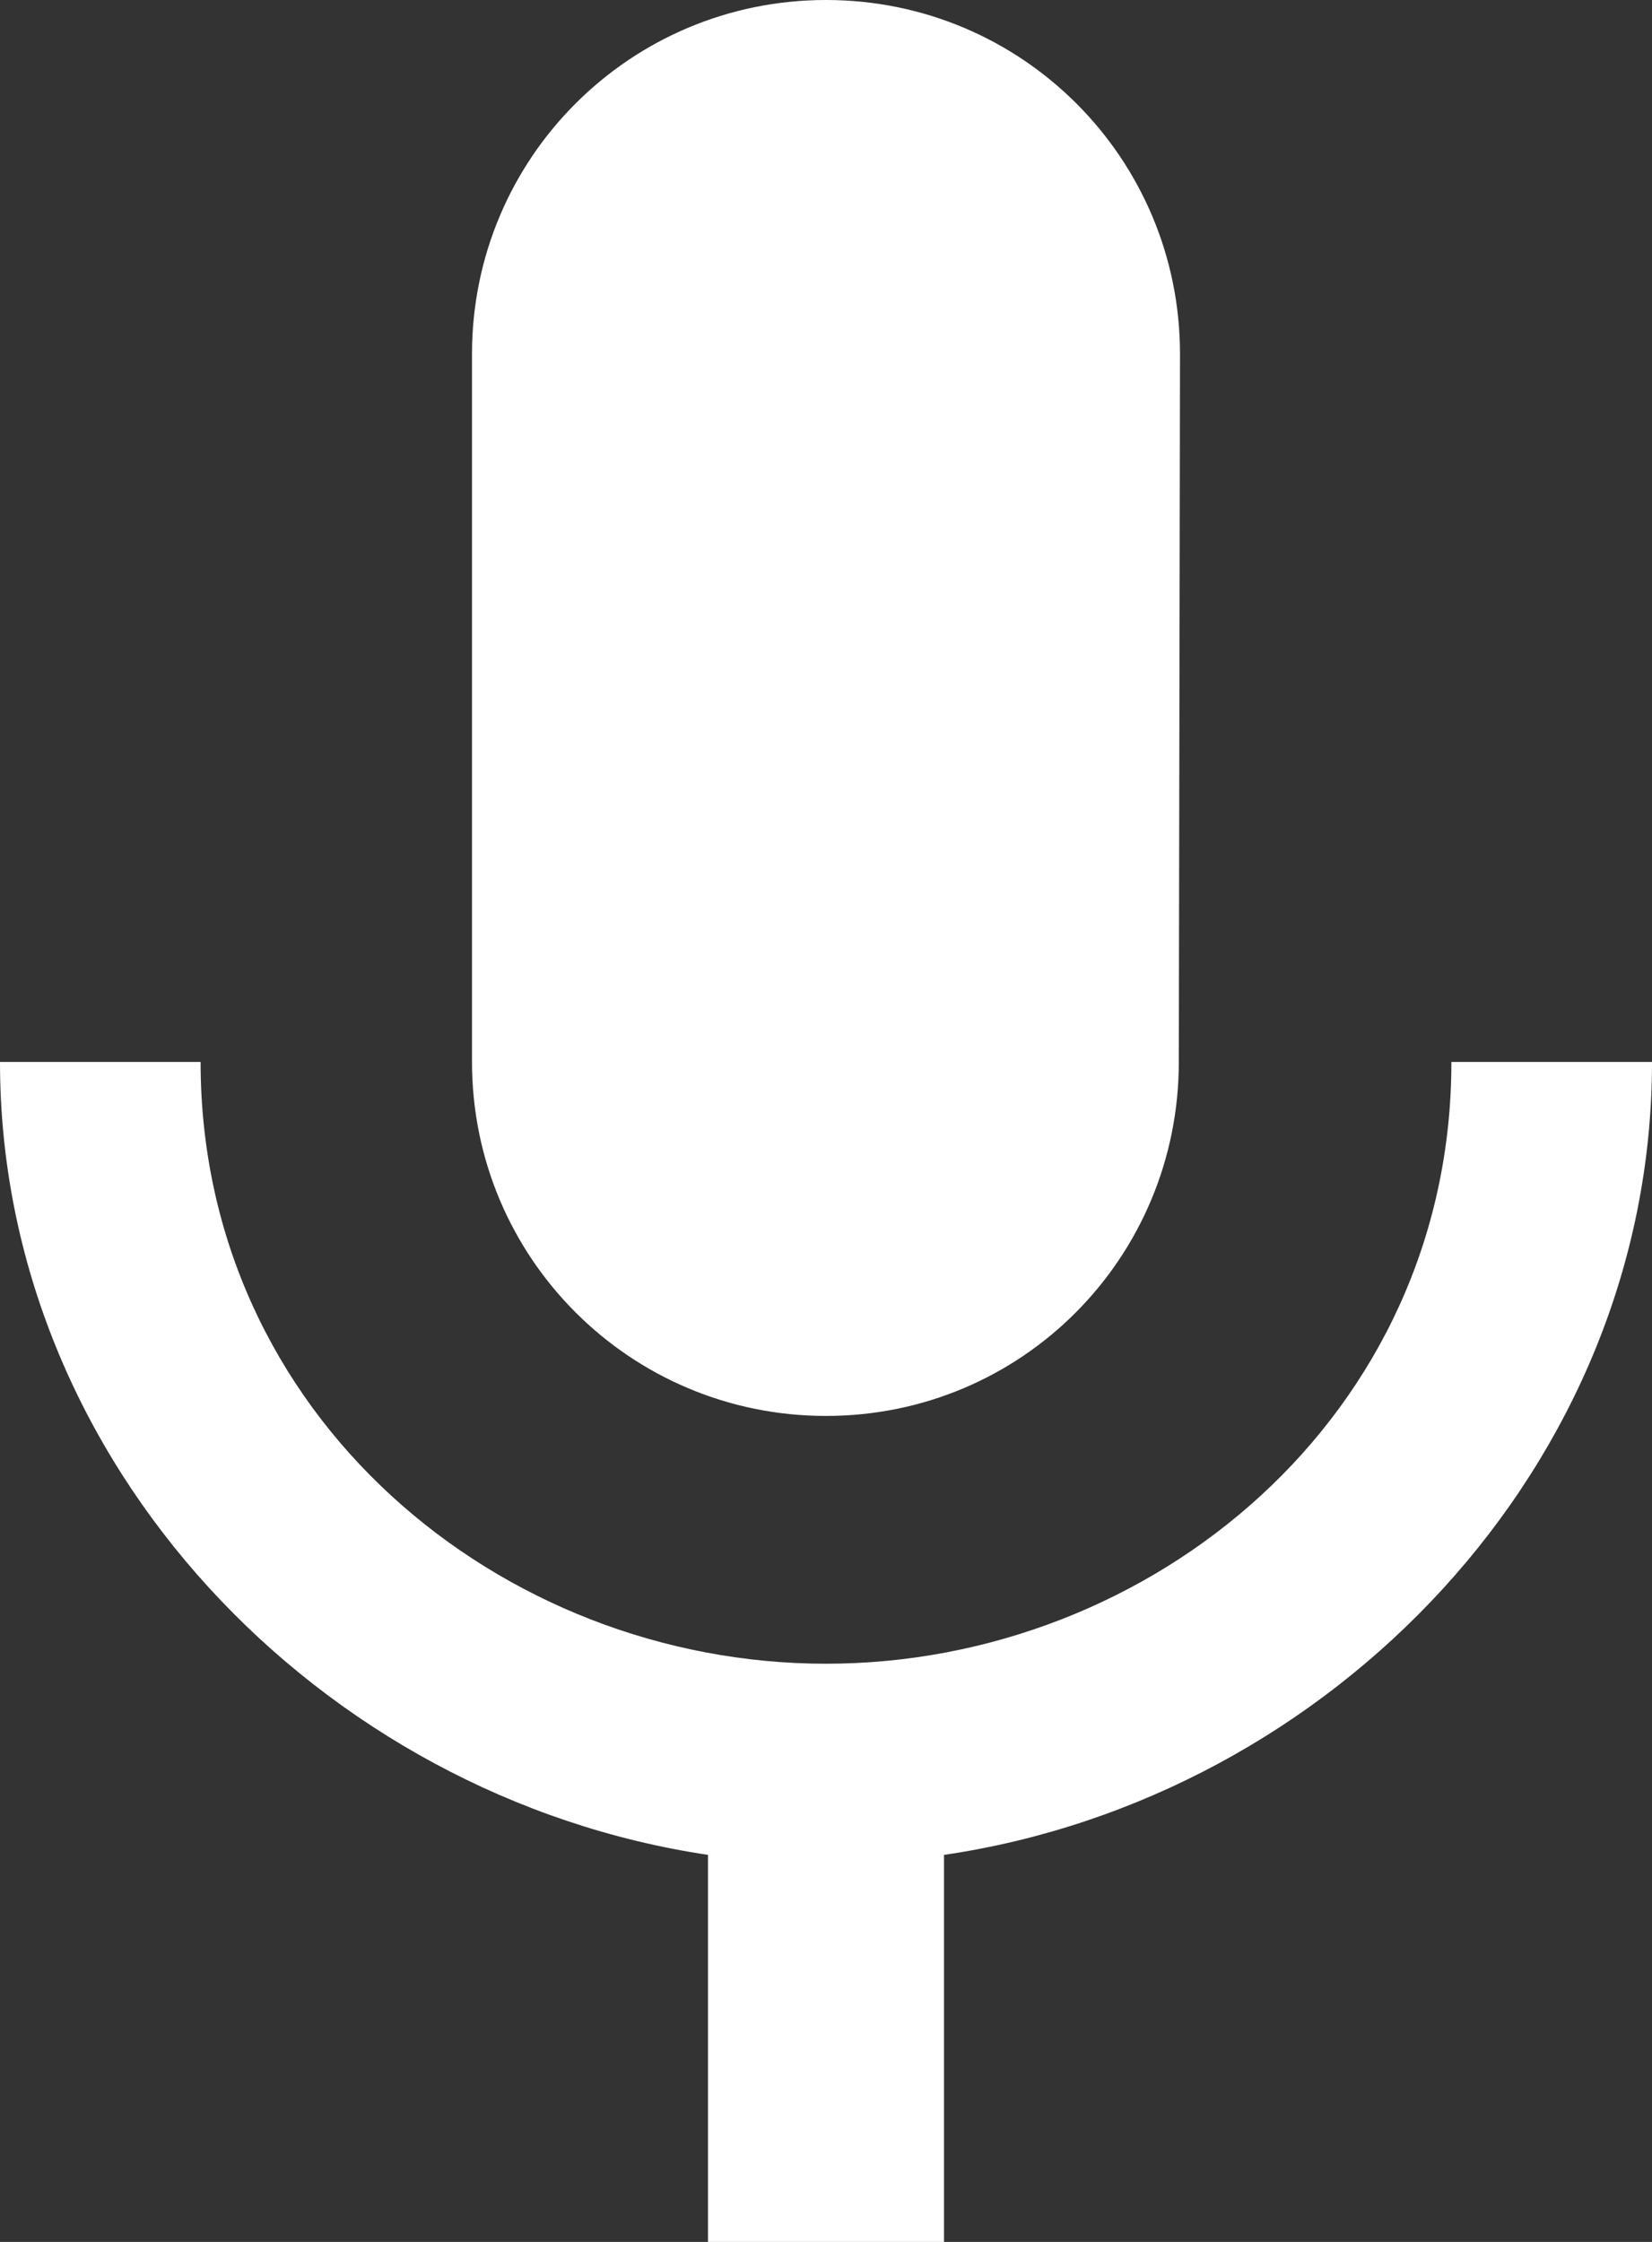 <svg width="14px" height="19px" viewBox="0 0 14 19" version="1.1" xmlns="http://www.w3.org/2000/svg">
	<rect x="0" y="0" width="14" height="19" fill="#333333" stroke="none"/>
	<g id="Page-1" stroke="none" stroke-width="1" fill="none" fill-rule="evenodd">
		<path d="M7,12 C8.66,12 9.99,10.66 9.99,9 L10,3 C10,1.34 8.66,0 7,0 C5.34,0 4,1.34 4,3 L4,9 C4,10.66 5.34,12 7,12 Z M12.3,9 C12.3,12 9.76,14.1 7,14.1 C4.24,14.1 1.7,12 1.7,9 L0,9 C0,12.41 2.72,15.23 6,15.72 L6,19 L8,19 L8,15.72 C11.28,15.24 14,12.42 14,9 L12.3,9 Z" id="mic" fill="#FFFFFF" fill-rule="nonzero">
		</path>
	</g>
</svg>
